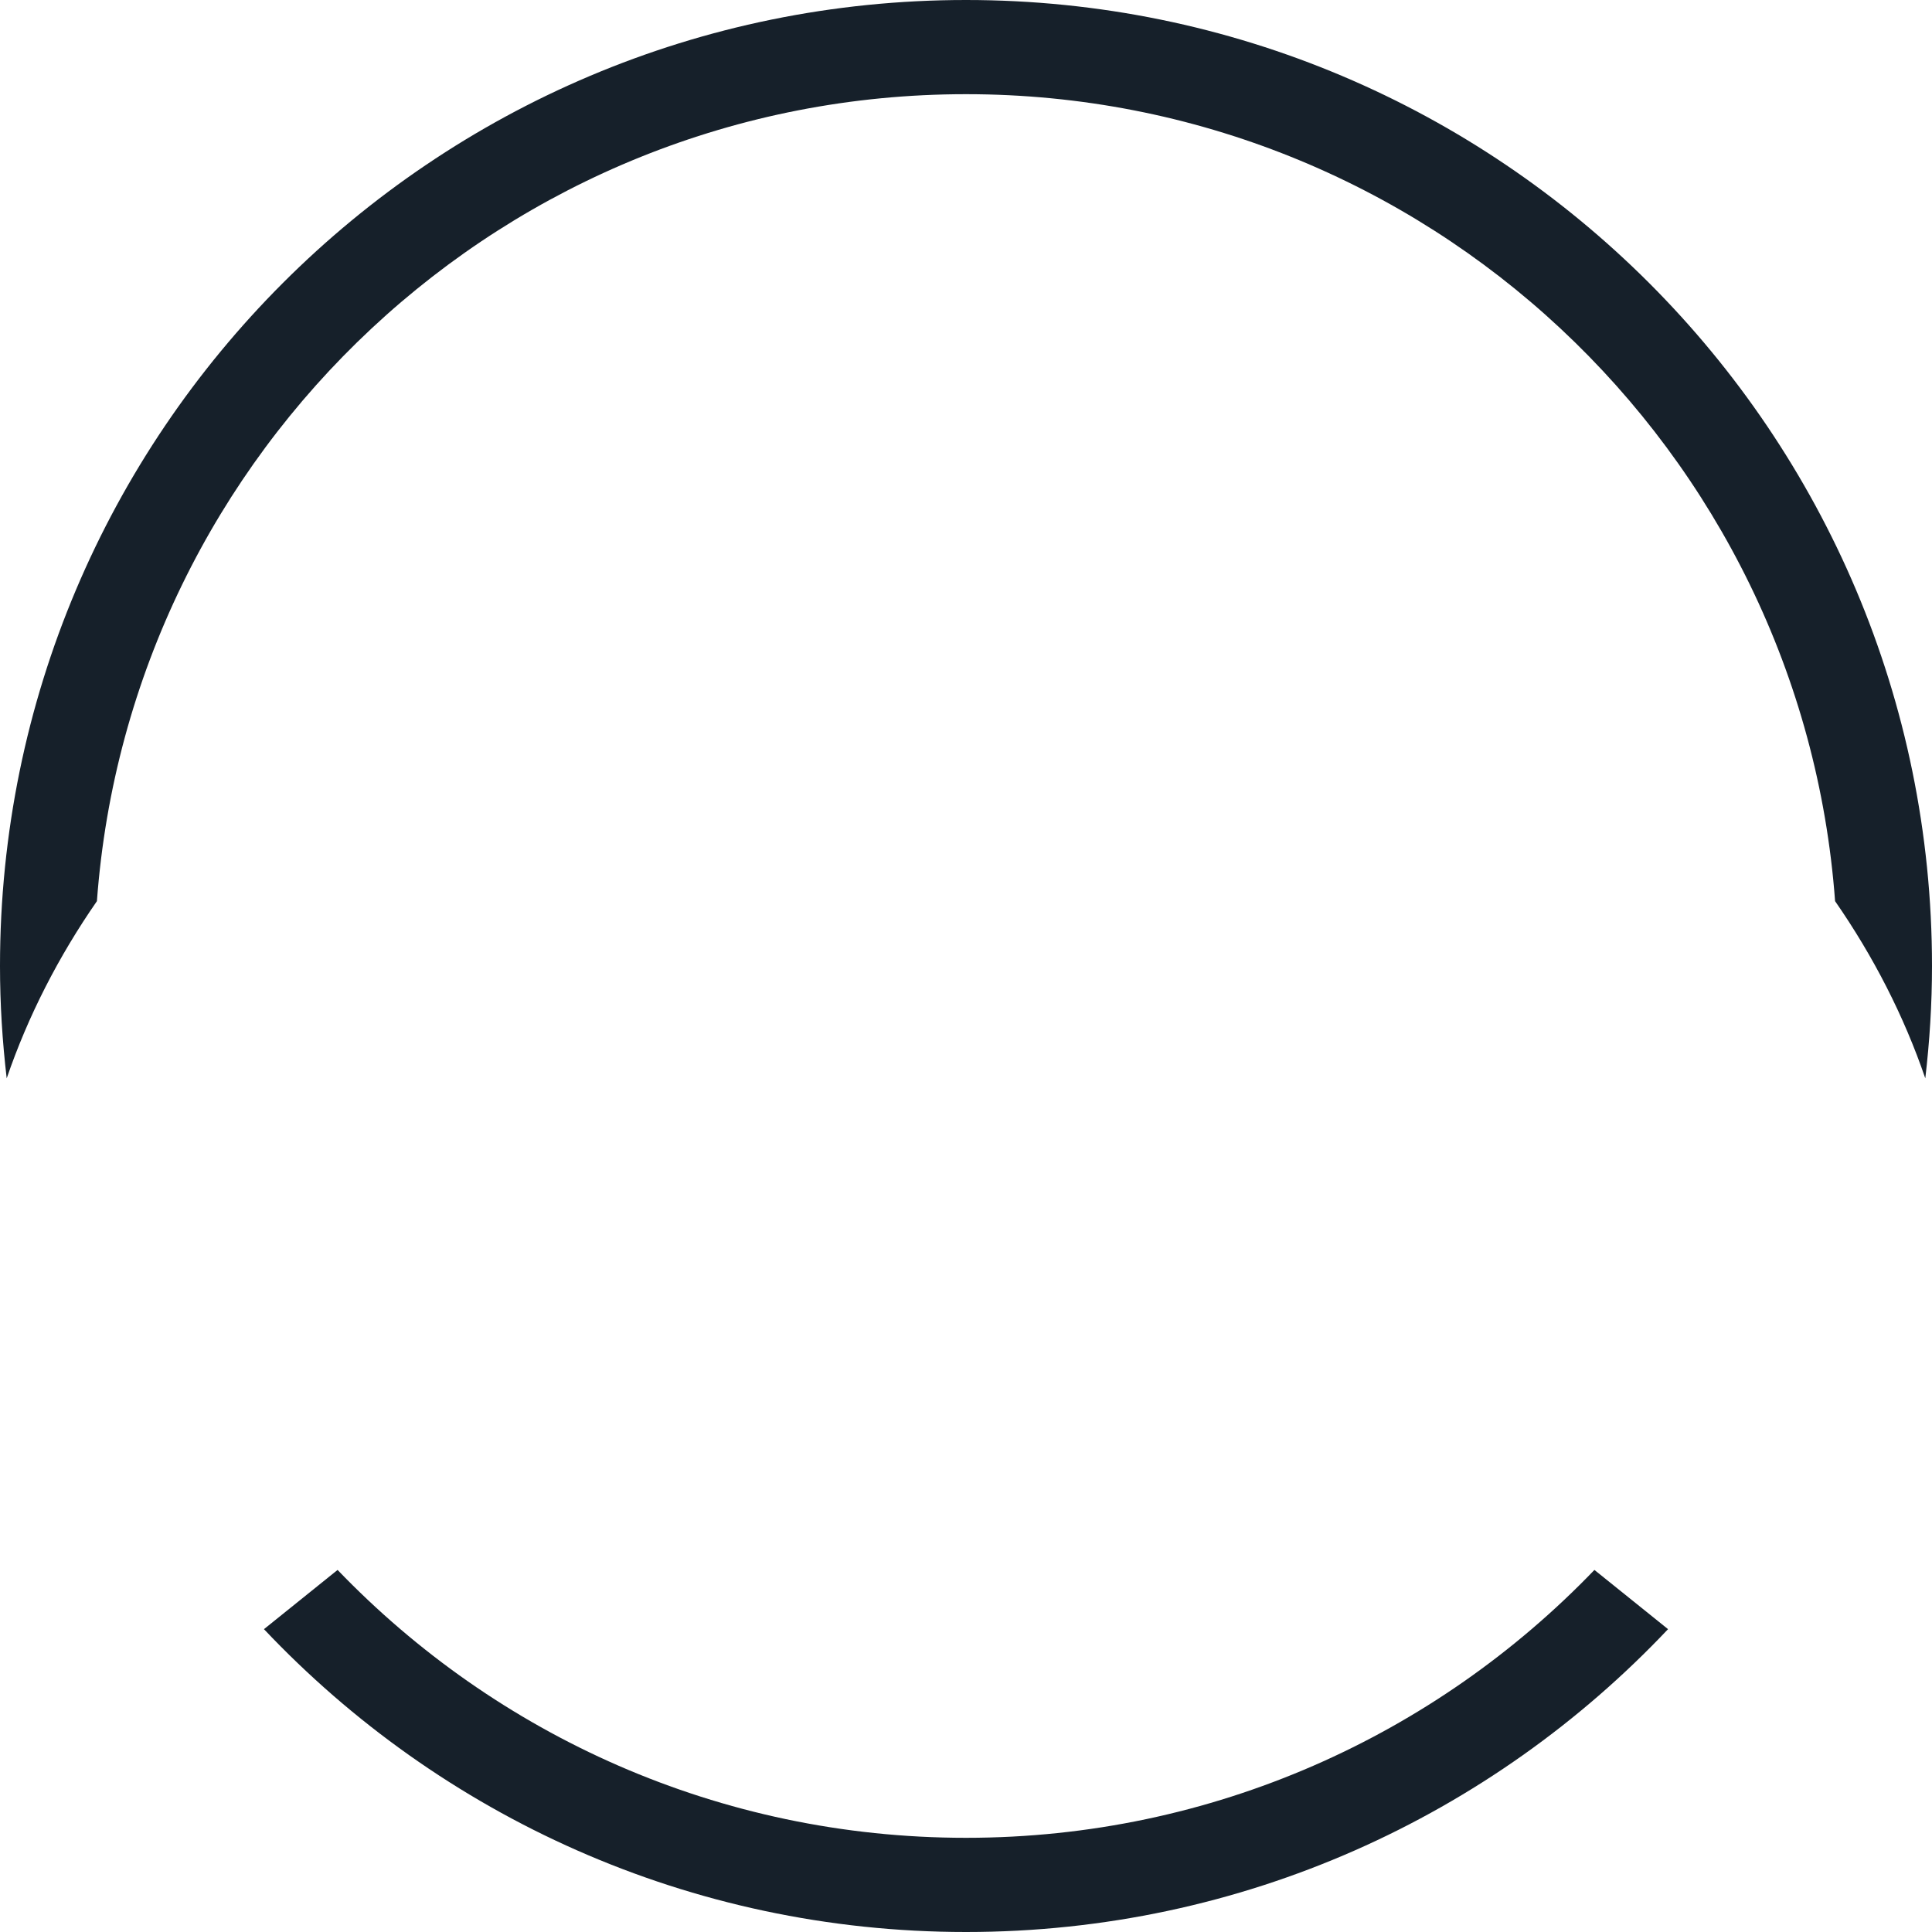 <svg version="1.1" id="图层_1" x="0px" y="0px" width="200px" height="200px" viewBox="0 0 200 200" enable-background="new 0 0 200 200" xml:space="preserve" xmlns="http://www.w3.org/2000/svg" xmlns:xlink="http://www.w3.org/1999/xlink" xmlns:xml="http://www.w3.org/XML/1998/namespace">
  <path fill="#16202A" d="M172.675,168.65C154.445,187.942,128.638,200,100,200s-54.444-12.058-72.675-31.35
	c0.217-0.174,0.433-0.348,0.65-0.522l6.971-5.609C51.368,179.603,74.433,190.25,100,190.25s48.633-10.648,65.054-27.731l6.983,5.617
	C172.25,168.308,172.462,168.479,172.675,168.65z M10.033,93.285C13.473,46.581,52.418,9.75,100,9.75s86.527,36.831,89.967,83.535
	c3.972,5.731,7.125,11.877,9.339,18.342C199.754,107.812,200,103.936,200,100C200,44.771,155.229,0,100,0C44.772,0,0,44.771,0,100
	c0,3.936,0.246,7.812,0.693,11.627C2.907,105.162,6.061,99.017,10.033,93.285z" class="color c1"/>
</svg>